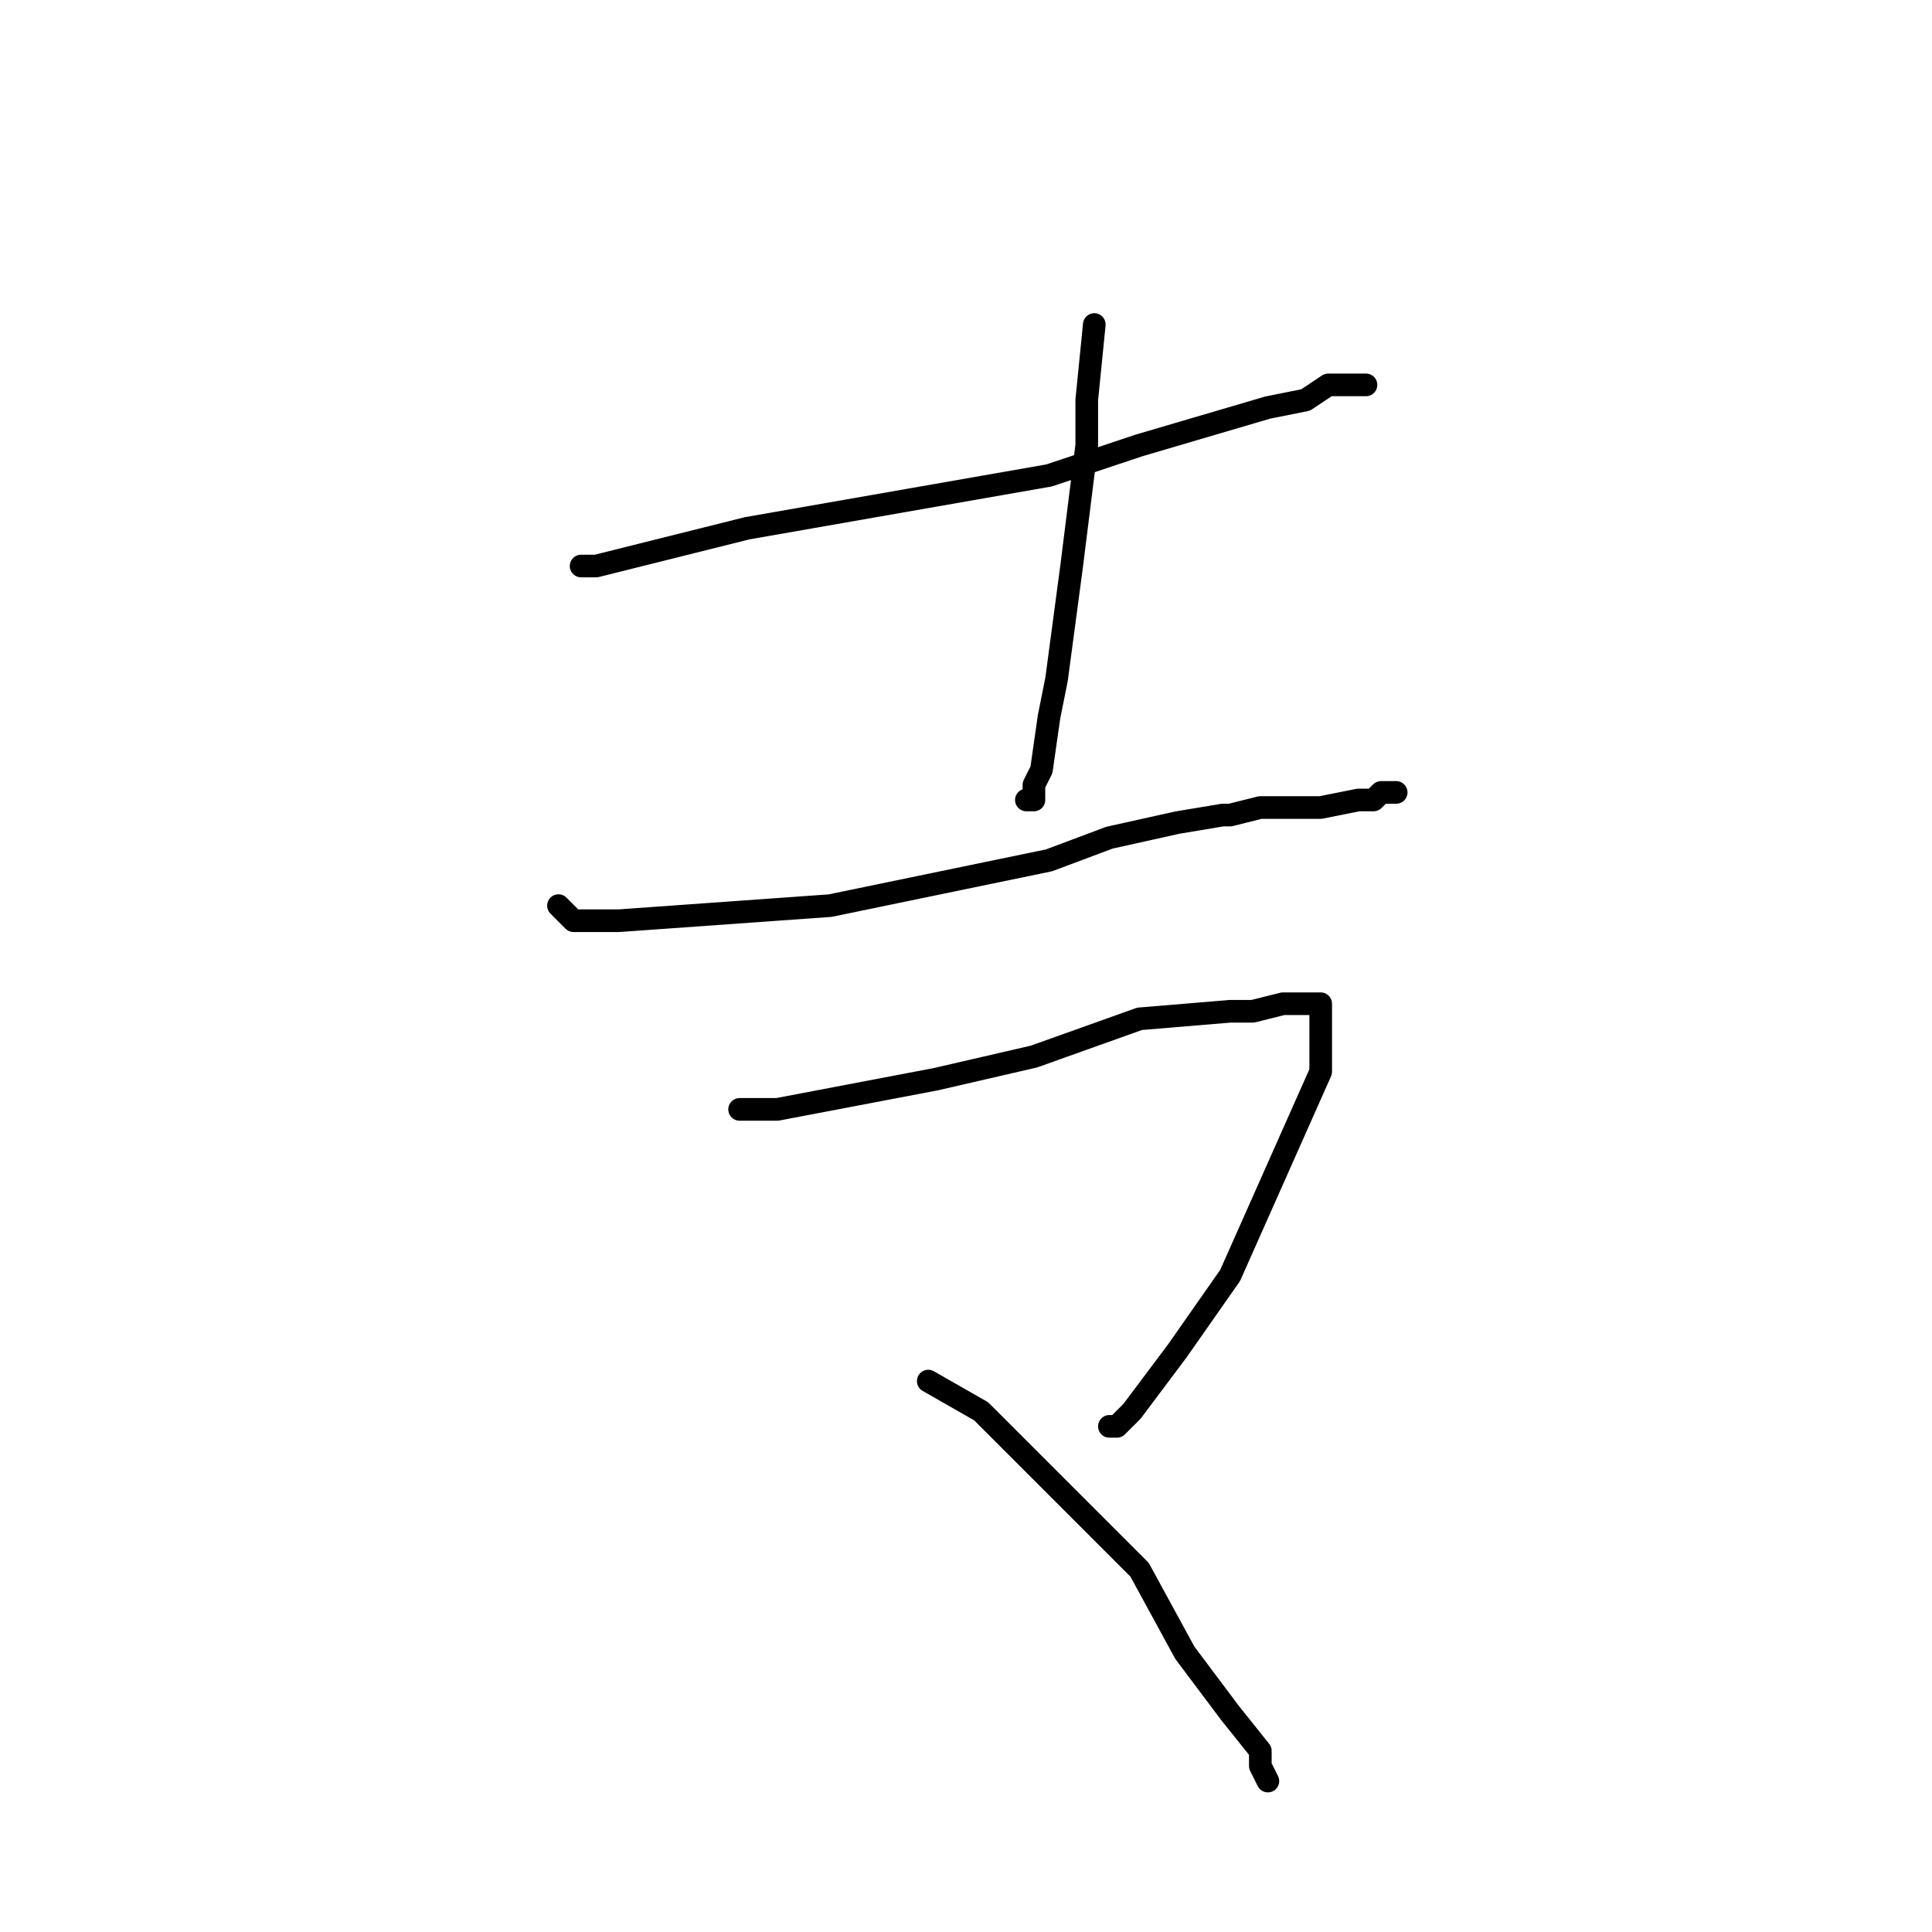 <?xml version="1.0" standalone="no"?>
    <svg width="256" height="256" xmlns="http://www.w3.org/2000/svg" version="1.1">
    <polyline stroke="black" stroke-width="3" stroke-linecap="round" fill="transparent" stroke-linejoin="round" points="77 75 79 75 87 73 99 70 139 63 151 59 168 54 173 53 176 51 179 51 180 51 181 51 181 51 " />
        <polyline stroke="black" stroke-width="3" stroke-linecap="round" fill="transparent" stroke-linejoin="round" points="145 43 144 53 144 59 142 75 140 90 139 95 138 102 137 104 137 106 136 106 136 106 " />
        <polyline stroke="black" stroke-width="3" stroke-linecap="round" fill="transparent" stroke-linejoin="round" points="74 120 76 122 82 122 110 120 139 114 147 111 156 109 162 108 163 108 167 107 171 107 175 107 180 106 182 106 183 105 183 105 185 105 185 105 " />
        <polyline stroke="black" stroke-width="3" stroke-linecap="round" fill="transparent" stroke-linejoin="round" points="98 147 99 147 103 147 124 143 137 140 151 135 163 134 166 134 170 133 171 133 173 133 174 133 175 133 175 133 175 135 175 142 171 151 163 169 156 179 153 183 150 187 148 189 147 189 147 189 " />
        <polyline stroke="black" stroke-width="3" stroke-linecap="round" fill="transparent" stroke-linejoin="round" points="123 183 130 187 144 201 151 208 157 219 163 227 167 232 167 234 168 236 168 236 " />
        </svg>